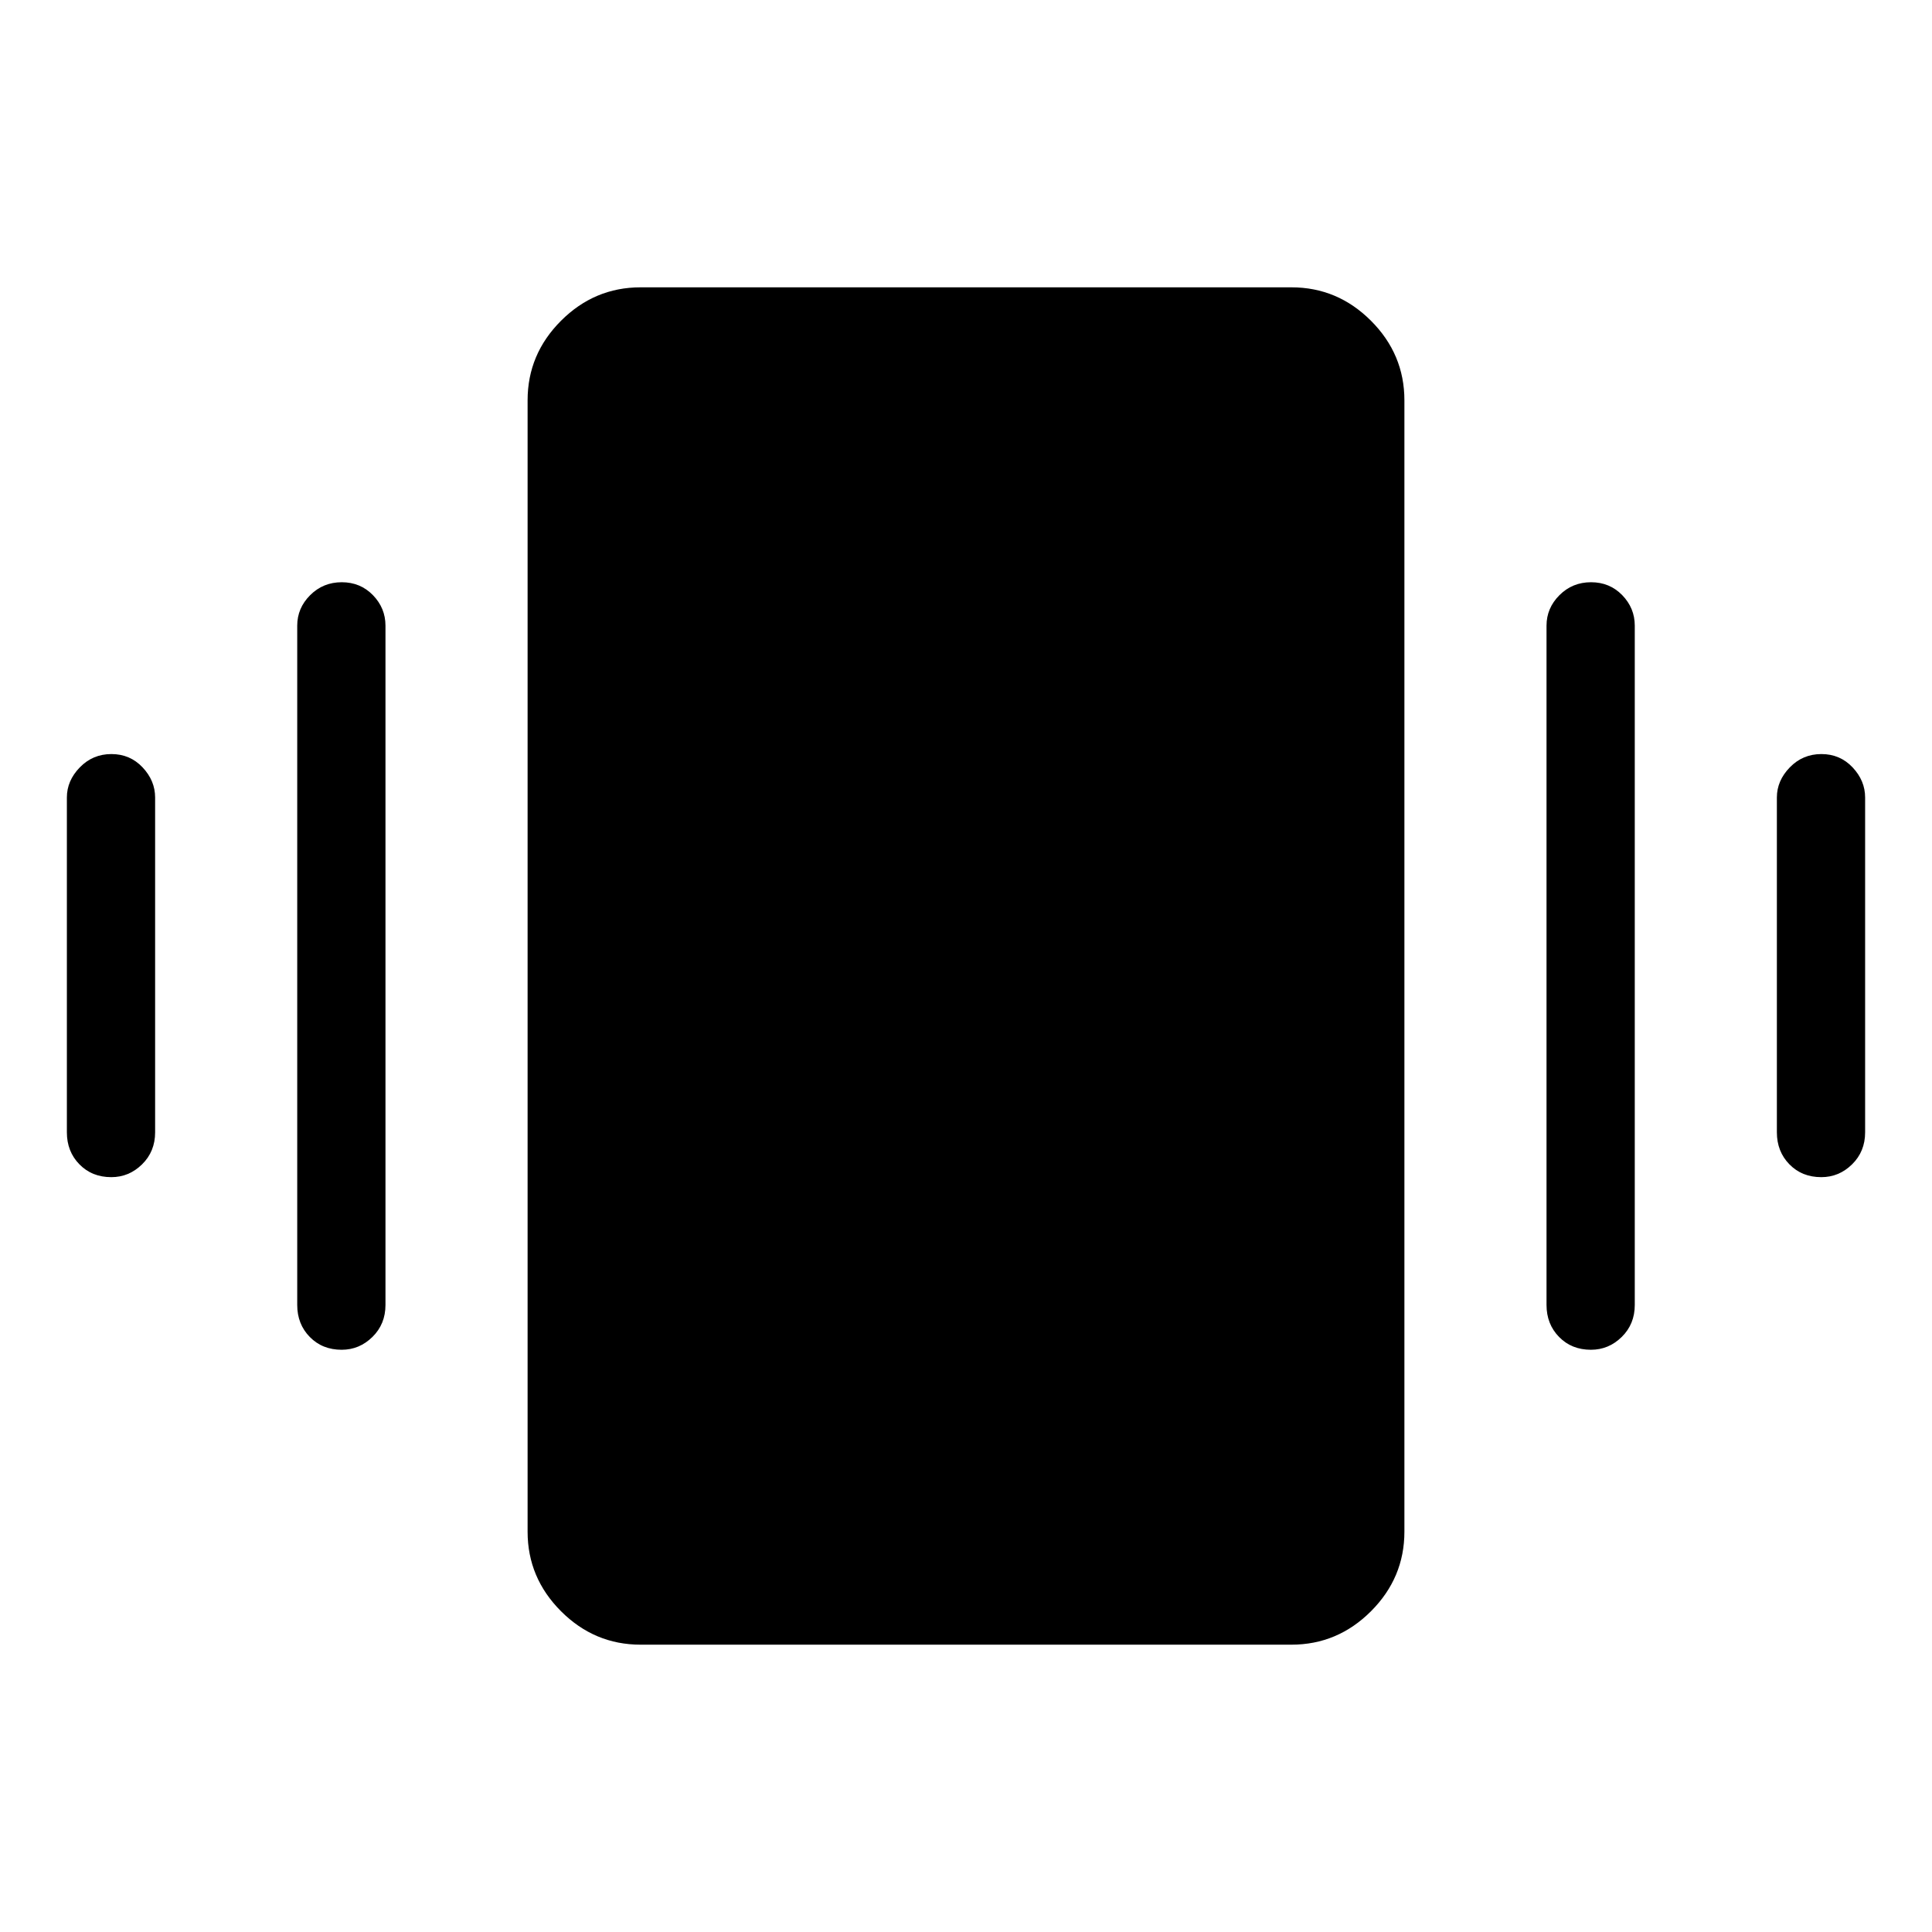 <svg xmlns="http://www.w3.org/2000/svg" height="48" viewBox="0 -960 960 960" width="48"><path d="M55.35-585.31q9.27 0 15.5 6.61t6.23 14.97v166.38q0 9.53-6.48 15.9-6.48 6.37-15.29 6.37-9.62 0-15.85-6.37t-6.23-15.9v-166.38q0-8.36 6.43-14.97 6.43-6.61 15.69-6.61Zm114.46-85.38q9.27 0 15.5 6.42t6.23 15.15v337.54q0 9.53-6.48 15.9-6.48 6.37-15.29 6.37-9.61 0-15.85-6.37-6.23-6.37-6.23-15.9v-337.54q0-8.73 6.43-15.15t15.69-6.42Zm735.23 85.38q9.27 0 15.5 6.61t6.23 14.97v166.38q0 9.53-6.48 15.9-6.48 6.37-15.29 6.37-9.62 0-15.85-6.37t-6.23-15.9v-166.38q0-8.36 6.43-14.97 6.42-6.61 15.69-6.61Zm-114.46-85.38q9.26 0 15.5 6.42 6.23 6.42 6.23 15.15v337.54q0 9.53-6.48 15.9-6.48 6.37-15.3 6.37-9.61 0-15.84-6.37t-6.23-15.9v-337.54q0-8.73 6.43-15.15 6.42-6.42 15.69-6.42ZM318.31-142.77q-22.93 0-39.54-16.61-16.61-16.62-16.61-39.54v-562.16q0-22.92 16.61-39.54 16.61-16.61 39.54-16.61h323.38q22.93 0 39.54 16.61 16.61 16.62 16.61 39.54v562.16q0 22.92-16.61 39.54-16.61 16.61-39.54 16.61H318.31Z"/></svg>